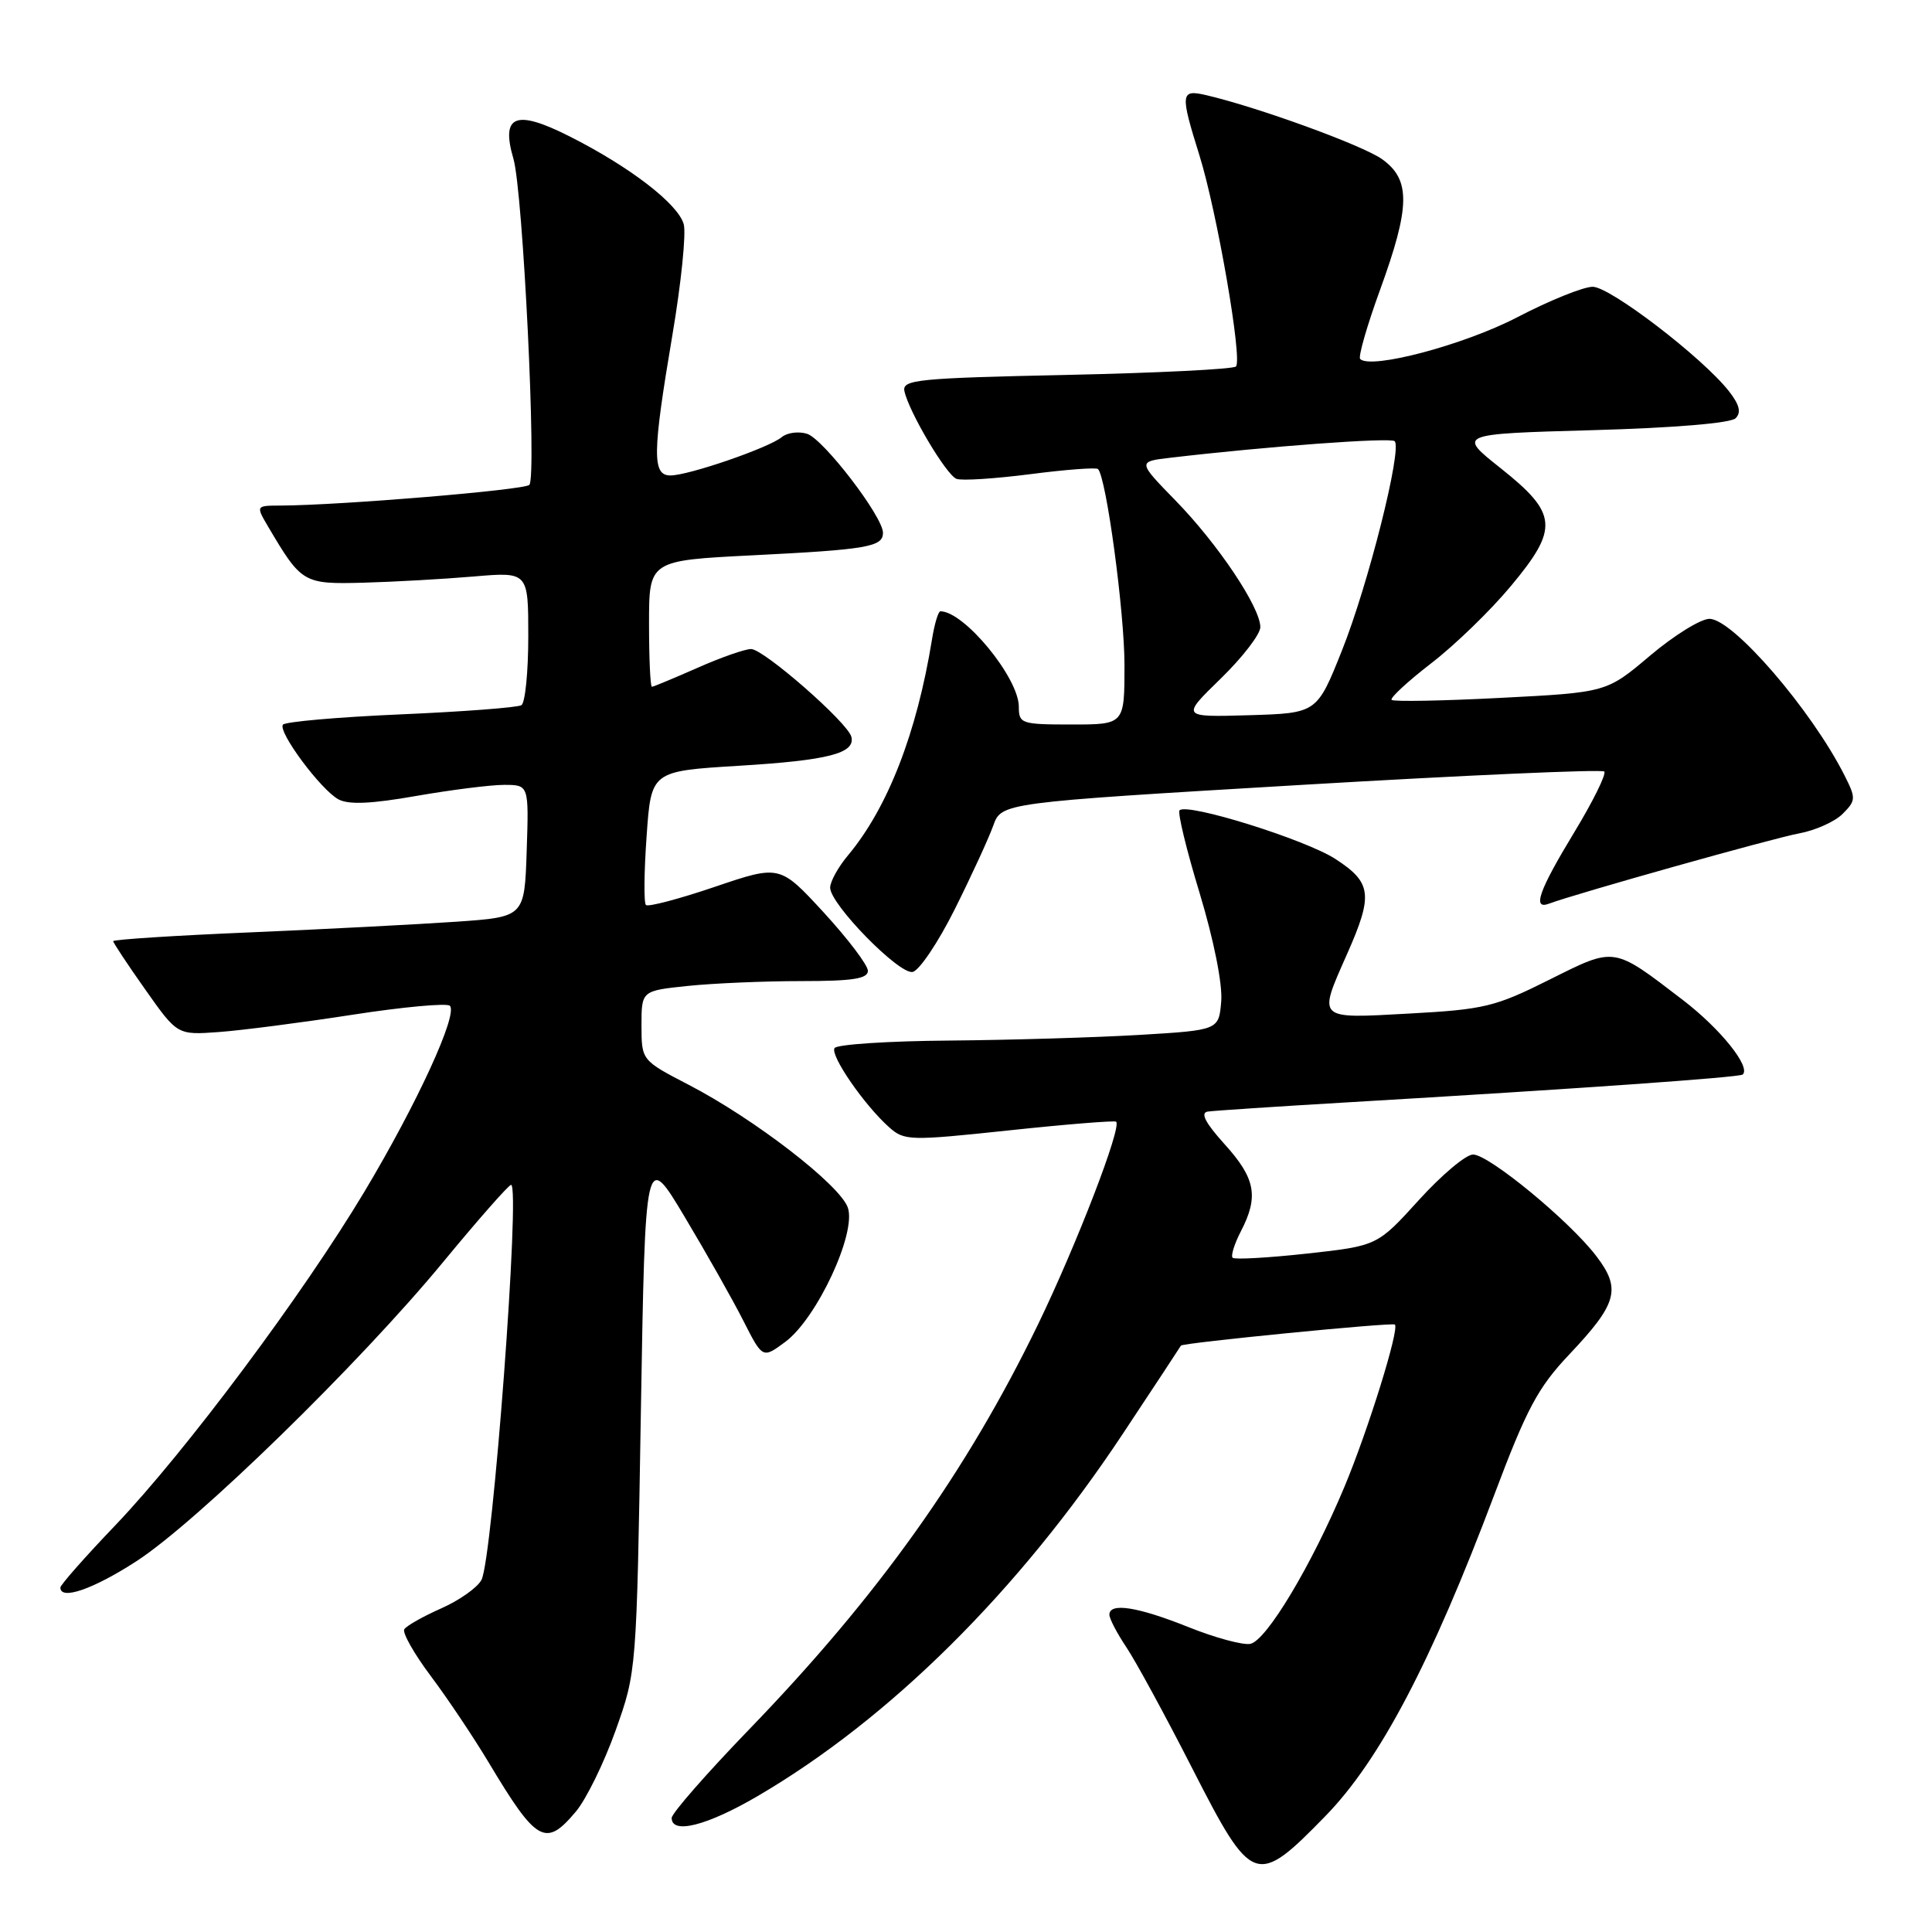 <?xml version="1.0" encoding="UTF-8" standalone="no"?>
<!DOCTYPE svg PUBLIC "-//W3C//DTD SVG 1.1//EN" "http://www.w3.org/Graphics/SVG/1.1/DTD/svg11.dtd" >
<svg xmlns="http://www.w3.org/2000/svg" xmlns:xlink="http://www.w3.org/1999/xlink" version="1.1" viewBox="0 0 256 256">
 <g >
 <path fill="currentColor"
d=" M 175.63 240.63 C 182.82 233.26 189.63 220.30 198.00 198.07 C 202.29 186.66 203.79 183.86 207.90 179.51 C 214.32 172.72 214.85 170.81 211.52 166.44 C 207.98 161.79 197.32 153.01 195.20 152.98 C 194.26 152.96 191.03 155.68 188.00 159.02 C 182.50 165.08 182.50 165.08 173.15 166.11 C 168.01 166.67 163.59 166.92 163.33 166.66 C 163.07 166.40 163.56 164.82 164.43 163.14 C 166.81 158.54 166.36 156.14 162.28 151.63 C 159.71 148.78 159.02 147.45 160.03 147.29 C 160.84 147.17 169.15 146.62 178.50 146.07 C 209.11 144.27 230.49 142.76 230.92 142.38 C 232.02 141.37 227.97 136.33 223.02 132.53 C 213.66 125.36 214.09 125.43 205.27 129.83 C 198.12 133.41 196.65 133.76 186.75 134.30 C 174.39 134.98 174.61 135.19 178.50 126.40 C 181.97 118.56 181.77 116.95 176.95 113.82 C 172.97 111.24 157.32 106.35 156.30 107.37 C 156.01 107.65 157.21 112.60 158.96 118.35 C 160.84 124.58 162.00 130.38 161.82 132.66 C 161.50 136.50 161.50 136.50 151.00 137.13 C 145.22 137.47 133.89 137.81 125.81 137.88 C 117.73 137.94 110.87 138.39 110.58 138.88 C 109.98 139.85 114.54 146.46 117.82 149.37 C 119.83 151.16 120.52 151.18 133.71 149.78 C 141.30 148.97 147.68 148.46 147.89 148.63 C 148.69 149.28 142.67 164.90 137.54 175.50 C 128.05 195.07 116.32 211.51 99.28 229.14 C 93.63 234.99 89.00 240.28 89.00 240.89 C 89.00 243.10 93.67 241.92 100.36 238.01 C 117.88 227.77 134.95 210.85 148.77 190.00 C 152.96 183.68 156.43 178.41 156.48 178.30 C 156.63 177.94 184.50 175.19 184.83 175.51 C 185.45 176.11 181.30 189.46 178.15 197.00 C 173.80 207.40 167.80 217.41 165.67 217.82 C 164.69 218.01 160.98 217.01 157.43 215.58 C 150.72 212.90 147.00 212.32 147.00 213.96 C 147.00 214.48 148.01 216.42 149.25 218.27 C 150.49 220.12 154.42 227.34 157.98 234.32 C 165.93 249.88 166.43 250.06 175.63 240.63 Z  M 76.30 240.05 C 77.67 238.43 80.04 233.59 81.57 229.30 C 84.35 221.50 84.35 221.50 84.92 187.00 C 85.50 152.50 85.50 152.50 90.74 161.27 C 93.62 166.09 97.12 172.28 98.51 175.03 C 101.05 180.03 101.05 180.03 104.05 177.81 C 108.23 174.71 113.52 163.38 112.34 160.01 C 111.29 157.00 99.94 148.24 91.25 143.74 C 85.01 140.50 85.01 140.50 85.00 135.89 C 85.00 131.28 85.00 131.28 91.15 130.64 C 94.53 130.29 101.28 130.00 106.15 130.00 C 112.96 130.00 115.00 129.69 115.00 128.64 C 115.00 127.89 112.37 124.42 109.17 120.93 C 103.33 114.59 103.33 114.59 94.72 117.51 C 89.98 119.12 85.87 120.20 85.59 119.92 C 85.30 119.64 85.34 115.53 85.68 110.79 C 86.28 102.18 86.28 102.18 97.89 101.47 C 109.76 100.75 113.36 99.82 112.81 97.63 C 112.34 95.75 101.19 86.00 99.52 86.00 C 98.71 86.00 95.51 87.12 92.40 88.50 C 89.29 89.87 86.58 91.00 86.38 91.00 C 86.17 91.00 86.00 87.24 86.00 82.63 C 86.00 74.27 86.00 74.27 99.75 73.58 C 114.93 72.82 117.00 72.46 117.00 70.60 C 117.00 68.46 109.11 58.17 106.94 57.48 C 105.82 57.13 104.31 57.32 103.59 57.92 C 101.90 59.33 91.24 63.00 88.84 63.00 C 86.40 63.00 86.44 60.10 89.10 44.37 C 90.26 37.53 90.93 30.94 90.60 29.72 C 89.87 27.03 83.45 22.09 75.43 18.05 C 68.31 14.46 66.34 15.25 68.03 21.03 C 69.30 25.34 71.14 63.22 70.14 64.25 C 69.47 64.93 45.15 66.95 37.19 66.99 C 33.89 67.00 33.89 67.00 35.55 69.82 C 39.96 77.28 40.20 77.42 48.16 77.21 C 52.20 77.10 58.76 76.73 62.75 76.39 C 70.00 75.77 70.00 75.77 70.00 84.32 C 70.00 89.03 69.59 93.13 69.09 93.44 C 68.59 93.75 61.37 94.30 53.05 94.66 C 44.73 95.02 37.72 95.64 37.48 96.03 C 36.85 97.05 42.55 104.69 44.85 105.92 C 46.21 106.65 49.23 106.51 55.13 105.47 C 59.74 104.67 64.98 104.00 66.79 104.00 C 70.08 104.00 70.08 104.00 69.79 112.75 C 69.50 121.50 69.50 121.50 60.50 122.13 C 55.55 122.47 43.29 123.11 33.25 123.54 C 23.21 123.96 15.00 124.49 15.00 124.71 C 15.00 124.92 16.91 127.81 19.25 131.12 C 23.50 137.15 23.50 137.15 29.00 136.75 C 32.02 136.53 39.99 135.50 46.70 134.46 C 53.41 133.42 59.22 132.89 59.61 133.27 C 60.71 134.38 55.28 146.21 48.32 157.85 C 40.13 171.54 24.59 192.35 15.29 202.10 C 11.28 206.29 8.00 210.01 8.00 210.36 C 8.00 212.08 12.33 210.59 18.06 206.88 C 26.06 201.71 47.56 180.75 58.70 167.25 C 63.35 161.61 67.41 157.00 67.72 157.00 C 68.98 157.00 65.27 206.54 63.80 209.34 C 63.27 210.36 60.86 212.06 58.46 213.12 C 56.05 214.19 53.85 215.43 53.57 215.89 C 53.29 216.34 54.87 219.14 57.10 222.11 C 59.32 225.07 62.75 230.20 64.73 233.50 C 71.11 244.16 72.29 244.83 76.30 240.05 Z  M 126.50 120.50 C 128.70 116.10 130.99 111.12 131.60 109.43 C 132.69 106.36 132.69 106.36 172.34 104.01 C 194.15 102.72 212.25 101.92 212.57 102.23 C 212.88 102.55 211.08 106.19 208.57 110.33 C 203.92 117.99 203.00 120.59 205.25 119.74 C 208.77 118.42 235.03 111.04 238.39 110.43 C 240.52 110.04 243.12 108.88 244.15 107.85 C 245.93 106.07 245.94 105.78 244.40 102.73 C 240.01 94.04 229.62 82.00 226.51 82.00 C 225.36 82.00 221.82 84.19 218.65 86.87 C 212.88 91.75 212.88 91.75 198.87 92.47 C 191.17 92.87 184.66 92.99 184.40 92.74 C 184.15 92.49 186.51 90.31 189.64 87.89 C 192.78 85.48 197.54 80.86 200.22 77.63 C 206.58 70.00 206.41 68.05 198.82 62.02 C 193.13 57.50 193.13 57.50 211.02 57.00 C 221.81 56.70 229.33 56.07 229.98 55.42 C 230.75 54.65 230.49 53.62 229.08 51.82 C 225.57 47.36 213.35 38.00 211.04 38.00 C 209.81 38.00 205.32 39.81 201.06 42.03 C 194.01 45.70 181.65 48.98 180.23 47.57 C 179.95 47.28 181.13 43.17 182.86 38.42 C 186.88 27.37 186.94 23.81 183.13 21.09 C 180.52 19.23 166.52 14.15 159.75 12.59 C 156.43 11.83 156.37 12.40 158.92 20.55 C 161.25 27.99 164.66 47.67 163.77 48.56 C 163.42 48.92 153.31 49.42 141.31 49.68 C 121.58 50.10 119.53 50.31 119.84 51.82 C 120.40 54.52 125.38 62.93 126.74 63.45 C 127.42 63.72 131.82 63.43 136.52 62.83 C 141.22 62.22 145.25 61.92 145.49 62.15 C 146.59 63.25 149.00 81.10 149.00 88.13 C 149.00 96.00 149.00 96.00 142.00 96.00 C 135.32 96.00 135.00 95.89 135.00 93.65 C 135.00 89.82 127.76 81.00 124.61 81.00 C 124.32 81.00 123.82 82.69 123.49 84.75 C 121.48 97.14 117.63 107.04 112.37 113.33 C 111.07 114.88 110.00 116.81 110.00 117.62 C 110.00 119.81 119.11 129.12 120.92 128.79 C 121.79 128.63 124.30 124.90 126.50 120.50 Z  M 161.75 89.92 C 164.64 87.11 167.00 84.04 167.00 83.10 C 167.00 80.47 161.37 72.07 155.77 66.33 C 150.73 61.16 150.73 61.16 155.11 60.65 C 167.87 59.15 184.27 57.94 184.80 58.46 C 185.82 59.49 181.29 77.50 177.81 86.21 C 174.50 94.50 174.50 94.50 165.50 94.77 C 156.50 95.03 156.50 95.03 161.75 89.92 Z "/>
</g>
</svg>